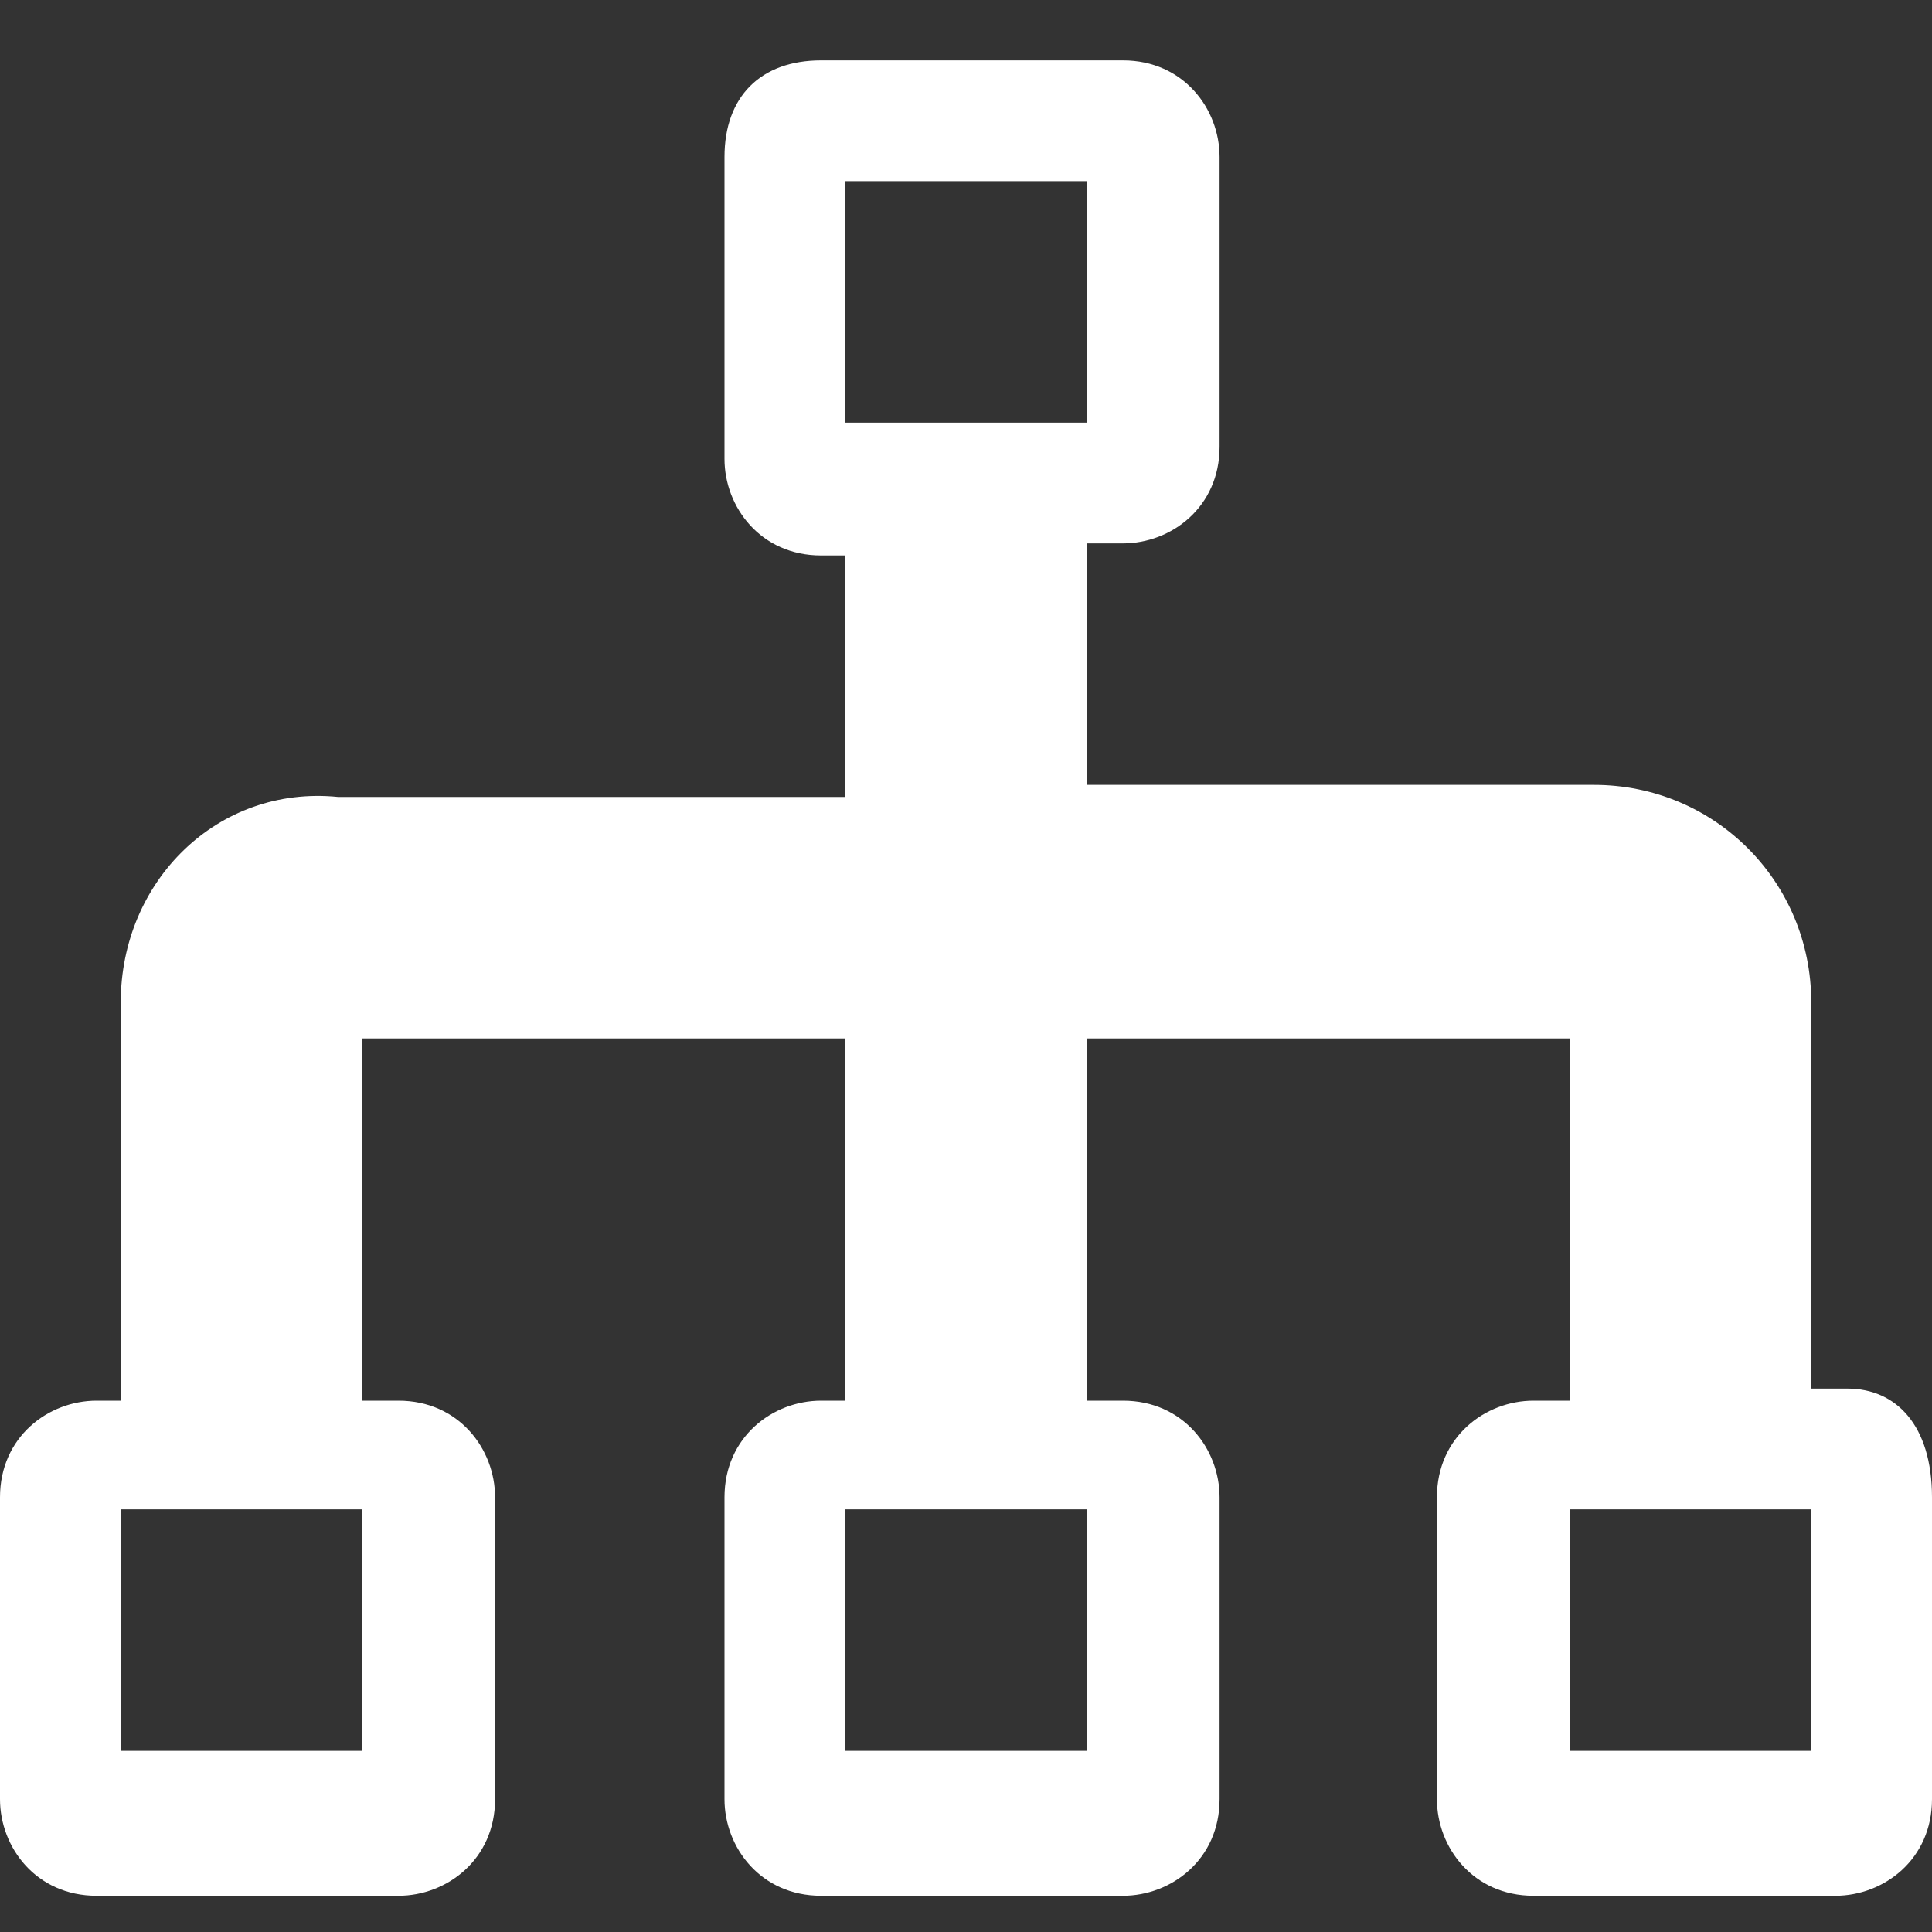 <?xml version="1.0" encoding="utf-8"?>
<!-- Generator: Adobe Illustrator 23.0.1, SVG Export Plug-In . SVG Version: 6.00 Build 0)  -->
<svg version="1.1" id="Слой_1" xmlns="http://www.w3.org/2000/svg" xmlns:xlink="http://www.w3.org/1999/xlink" x="0px" y="0px"
	 viewBox="0 0 16 16" style="enable-background:new 0 0 16 16;" xml:space="preserve">
<rect x="0" y="0" width="16" height="16" fill="#333333" stroke="none"/>
<style type="text/css">
	.st0{fill:#FFFFFF;}
</style>
<path class="st0" d="M15.3,11.5H15V8.3c0-1-0.8-1.8-1.8-1.8H9v-2h0.3c0.4,0,0.8-0.3,0.8-0.8V1.3c0-0.4-0.3-0.8-0.8-0.8H6.8
	C6.3,0.5,6,0.8,6,1.3v2.5c0,0.4,0.3,0.8,0.8,0.8H7v2H2.8C1.8,6.5,1,7.3,1,8.3v3.3H0.8c-0.4,0-0.8,0.3-0.8,0.8v2.5
	c0,0.4,0.3,0.8,0.8,0.8h2.5c0.4,0,0.8-0.3,0.8-0.8v-2.5c0-0.4-0.3-0.8-0.8-0.8H3v-3h4v3H6.8c-0.4,0-0.8,0.3-0.8,0.8v2.5
	c0,0.4,0.3,0.8,0.8,0.8h2.5c0.4,0,0.8-0.3,0.8-0.8v-2.5c0-0.4-0.3-0.8-0.8-0.8H9v-3h4v3h-0.3c-0.4,0-0.8,0.3-0.8,0.8v2.5
	c0,0.4,0.3,0.8,0.8,0.8h2.5c0.4,0,0.8-0.3,0.8-0.8v-2.5C16,11.8,15.7,11.5,15.3,11.5z M3,14.5H1v-2h2V14.5z M9,14.5H7v-2h2V14.5z
	 M7,3.5v-2h2v2H7z M15,14.5h-2v-2h2V14.5z"/>
</svg>
